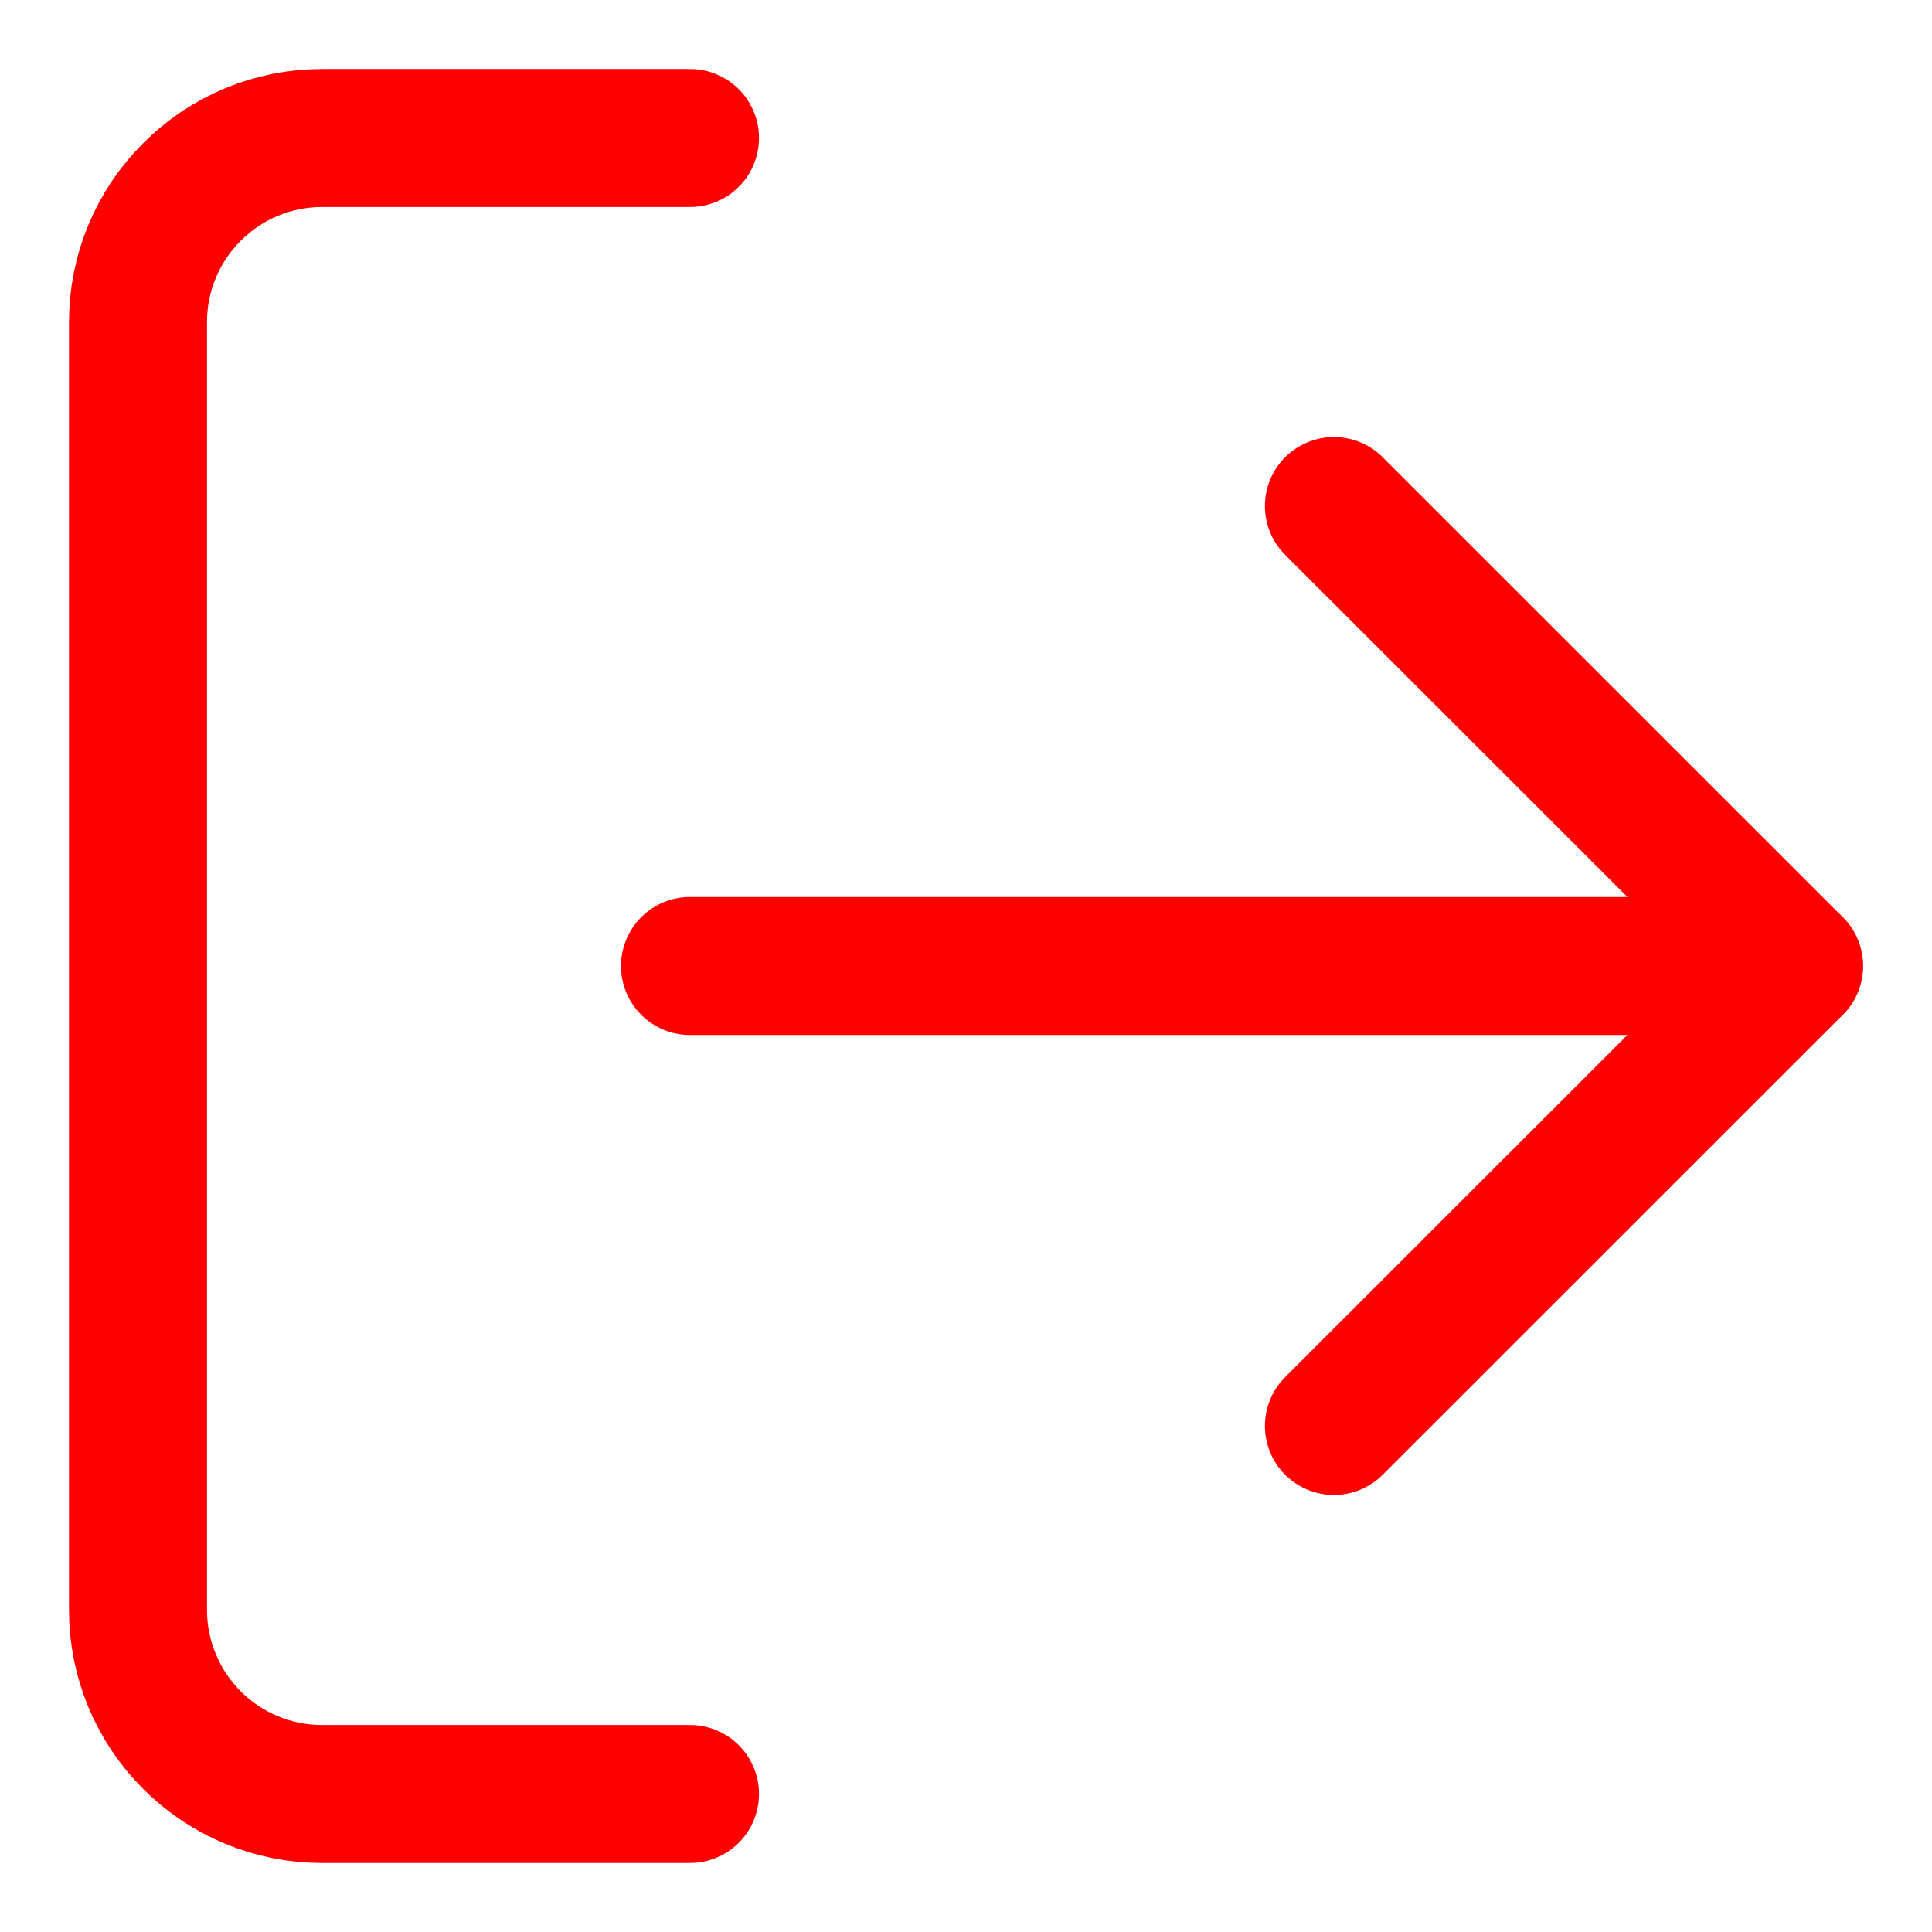 <svg width="14" height="14" viewBox="0 0 14 14" fill="none" xmlns="http://www.w3.org/2000/svg">
<path d="M5 13H2.333C1.98 13 1.641 12.86 1.391 12.61C1.14 12.359 1 12.02 1 11.667V2.333C1 1.98 1.14 1.641 1.391 1.391C1.641 1.14 1.98 1 2.333 1H5" stroke="#FF0000" stroke-linecap="round" stroke-linejoin="round"/>
<path d="M9.666 10.333L13 7L9.666 3.667" stroke="#FF0000" stroke-linecap="round" stroke-linejoin="round"/>
<path d="M13 7H5" stroke="#FF0000" stroke-linecap="round" stroke-linejoin="round"/>
</svg>
